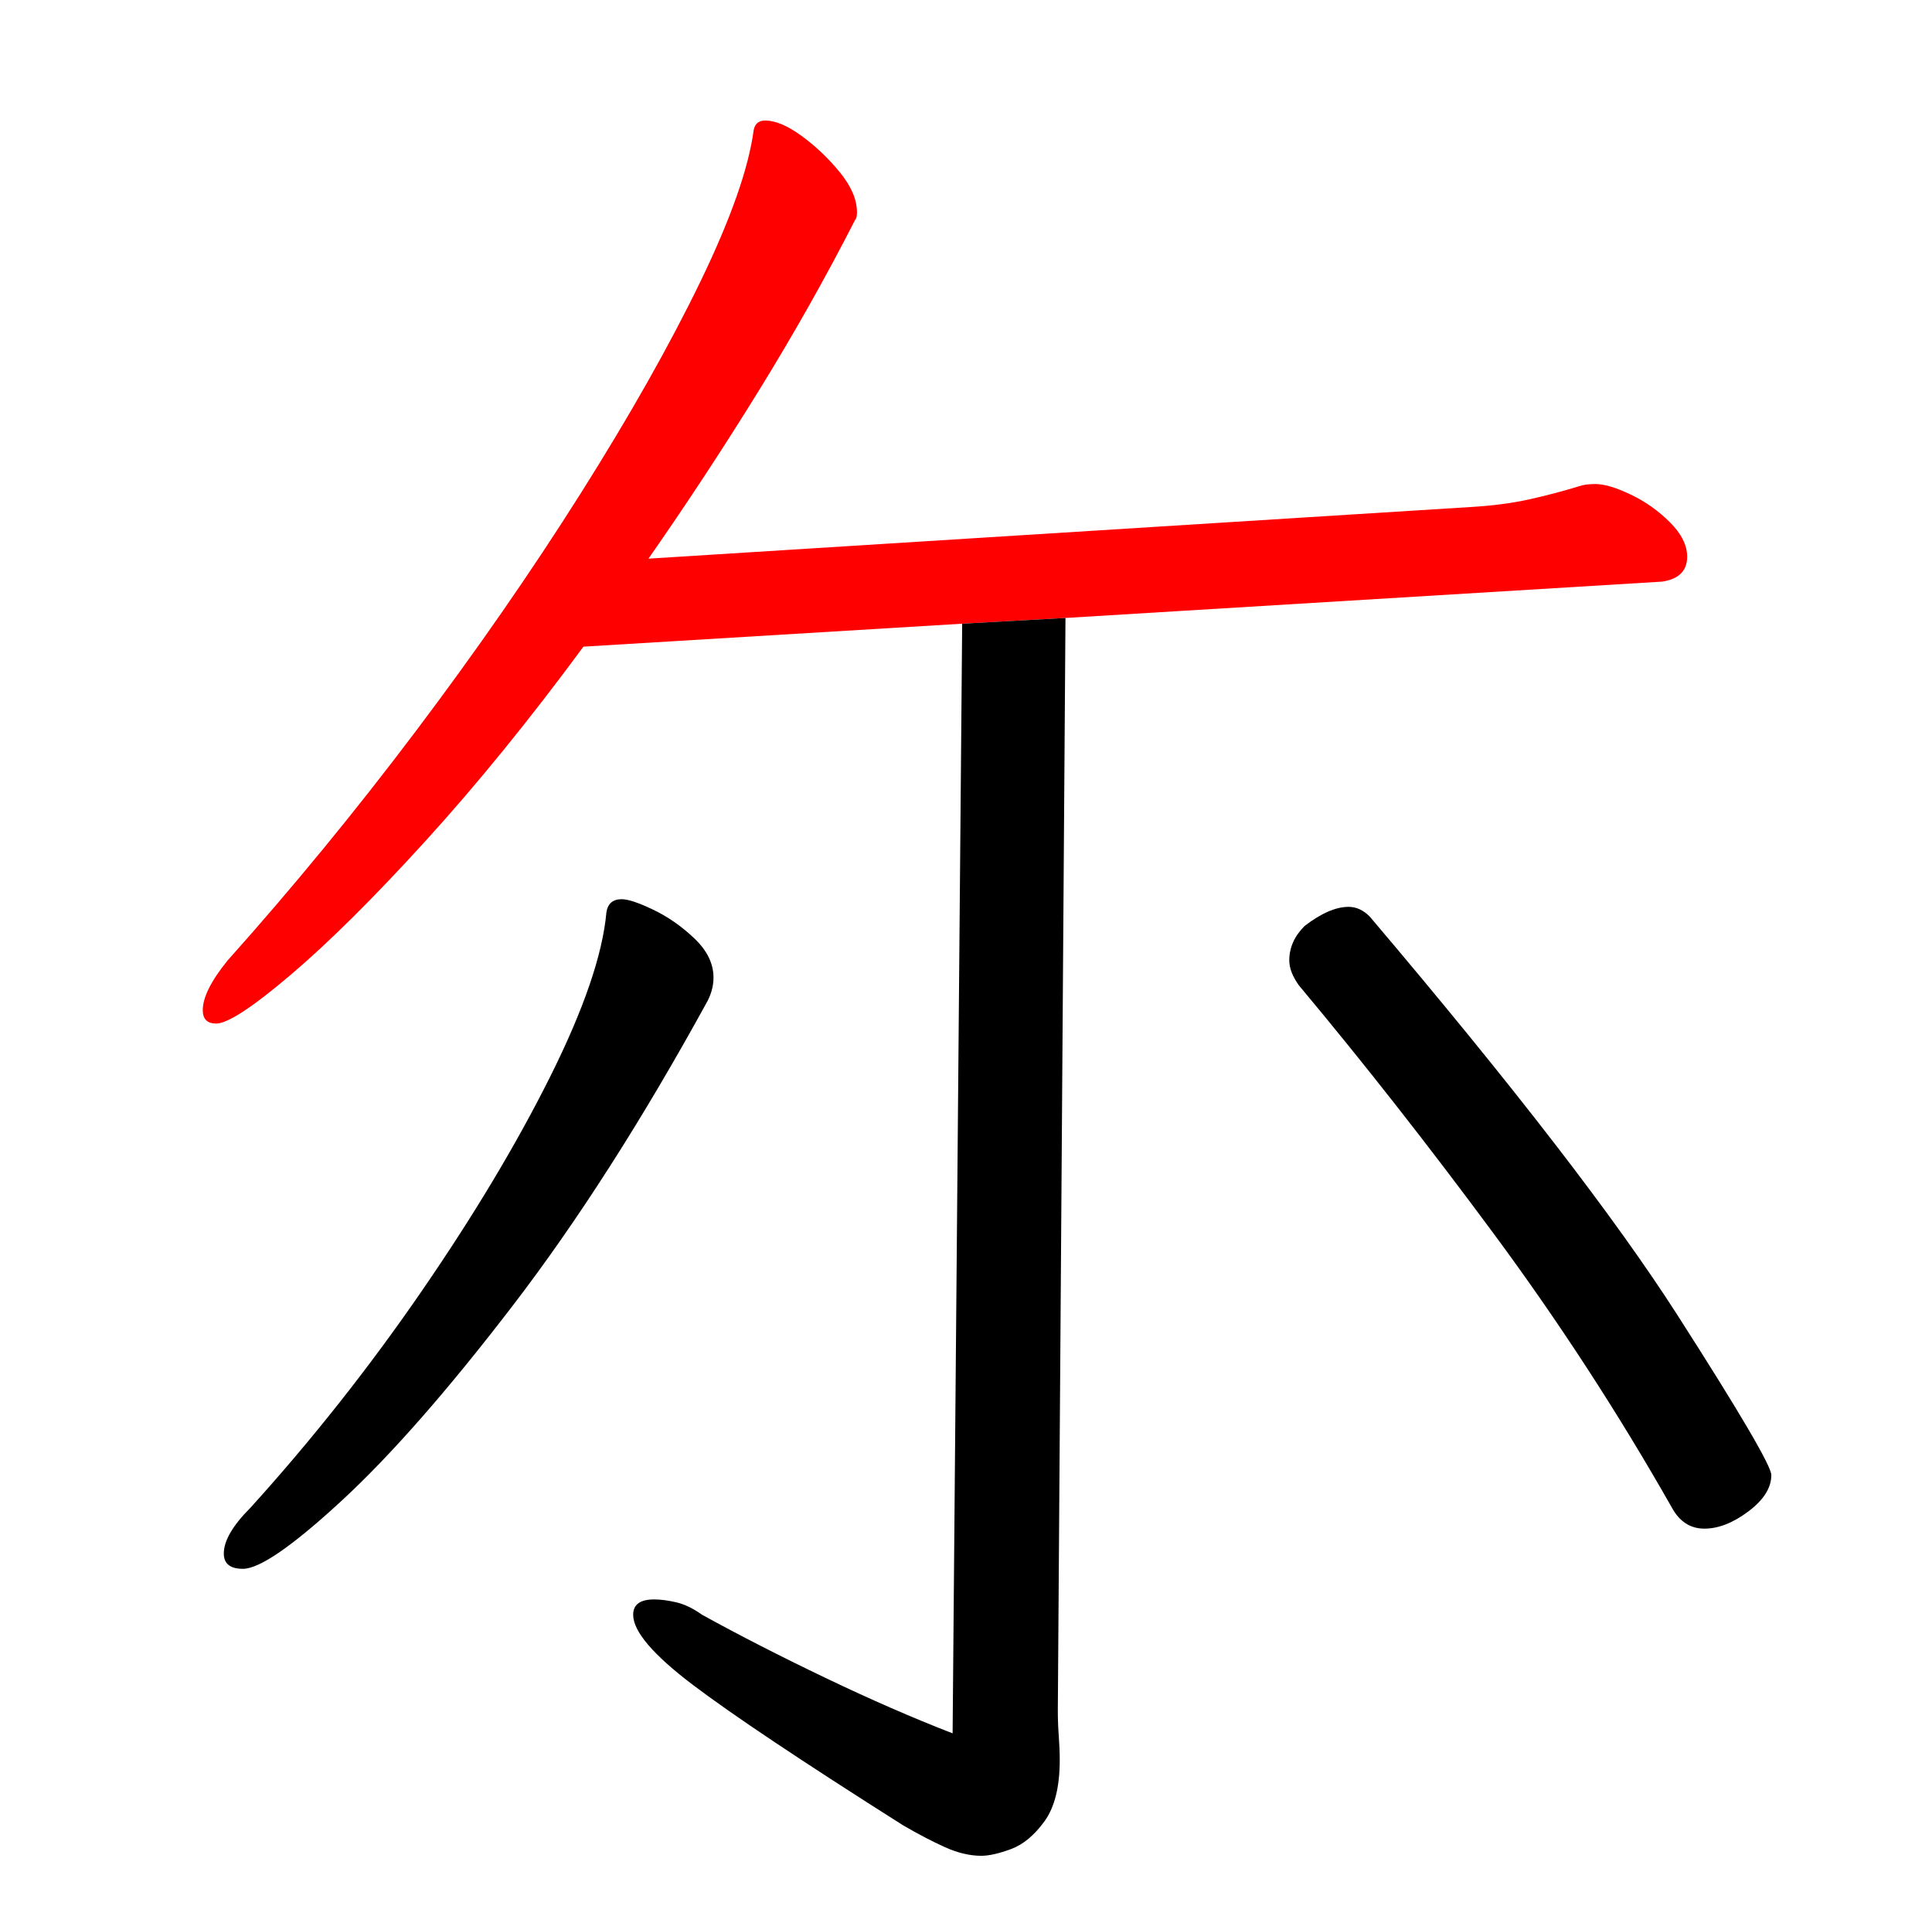 <?xml version="1.0" encoding="UTF-8" standalone="no"?>
<svg
   version="1.1"
   viewBox="-10 0 1010 1000"
   id="svg1"
   sodipodi:docname="uni5C13_KleeOne-Regular.svg"
   inkscape:version="1.4 (e7c3feb100, 2024-10-09)"
   xmlns:inkscape="http://www.inkscape.org/namespaces/inkscape"
   xmlns:sodipodi="http://sodipodi.sourceforge.net/DTD/sodipodi-0.dtd"
   xmlns="http://www.w3.org/2000/svg"
   xmlns:svg="http://www.w3.org/2000/svg">
  <defs
     id="defs1" />
  <sodipodi:namedview
     id="namedview1"
     pagecolor="#ffffff"
     bordercolor="#000000"
     borderopacity="0.25"
     inkscape:showpageshadow="2"
     inkscape:pageopacity="0.0"
     inkscape:pagecheckerboard="0"
     inkscape:deskcolor="#d1d1d1"
     inkscape:zoom="0.8"
     inkscape:cx="505"
     inkscape:cy="500"
     inkscape:window-width="1920"
     inkscape:window-height="1011"
     inkscape:window-x="0"
     inkscape:window-y="0"
     inkscape:window-maximized="1"
     inkscape:current-layer="svg1" />
  <path
     d="m 916,771 q 0,-7 -49,-83.5 Q 818,611 706,479 q -5,-5 -11,-5 -10,0 -23,10 -8,8 -8,18 0,6 5,13 51,61 102,130 51,69 93,143 6,11 17,11 11,0 23,-9 12,-9 12,-19 z"
     id="path3" />
  <path
     d="m 117,820 q 13,0 51.5,-35.5 Q 207,749 258,682.5 309,616 360,523 q 3,-6 3,-12 0,-11 -10,-20.5 -10,-9.5 -21.5,-15 Q 320,470 315,470 q -7,0 -8,7 -3,33 -29.5,86 Q 251,616 210,675.5 169,735 121,788 q -14,14 -14,24 0,8 10,8 z"
     id="path2" />
  <path
     d="m 547,323 312,-19 c 8.667,-1.333 13,-5.667 13,-13 0,-6 -3,-12 -9,-18 -6,-6 -12.833,-10.833 -20.5,-14.5 -7.667,-3.667 -13.833,-5.5 -18.5,-5.5 -3.333,0 -6,0.333 -8,1 -8.667,2.667 -17.5,5 -26.5,7 -9,2 -19.167,3.333 -30.5,4 l -430,27 c 20,-28.667 39.167,-57.833 57.5,-87.5 18.333,-29.667 35.167,-59.5 50.5,-89.5 0.667,-0.667 1,-2 1,-4 0,-6.667 -3,-13.667 -9,-21 -6,-7.333 -12.667,-13.667 -20,-19 -7.333,-5.333 -13.667,-8 -19,-8 -3.333,0 -5.333,1.667 -6,5 -2.667,20 -12,46.5 -28,79.5 -16,33 -36.833,69.833 -62.5,110.5 -25.667,40.667 -54.333,82 -86,124 -31.667,42 -64.5,82 -98.5,120 -8.667,10.667 -13,19.333 -13,26 0,4.667 2.333,7 7,7 6,0 19,-8.5 39,-25.5 20,-17 43.5,-40.333 70.5,-70 C 239.5,409.833 267,376 295,338 l 198,-12"
     id="path4"
     style="fill:#ff0000" />
  <path
     d="m 493,326 -5,580 c -20.667,-8 -42.833,-17.667 -66.5,-29 -23.667,-11.333 -45.167,-22.333 -64.5,-33 -4.667,-3.333 -9.167,-5.5 -13.5,-6.5 -4.333,-1 -8.167,-1.5 -11.5,-1.5 -7.333,0 -11,2.667 -11,8 0,8.667 10.333,20.833 31,36.5 20.667,15.667 57.333,40.167 110,73.5 8,4.667 15.333,8.5 22,11.5 6.667,3 13,4.5 19,4.5 4,0 9.167,-1.167 15.5,-3.5 6.333,-2.333 12.167,-7.167 17.5,-14.5 5.333,-7.333 8,-18 8,-32 0,-4 -0.167,-8.167 -0.5,-12.5 -0.333,-4.333 -0.5,-8.833 -0.5,-13.5 l 4,-571"
     id="path1" />
</svg>
